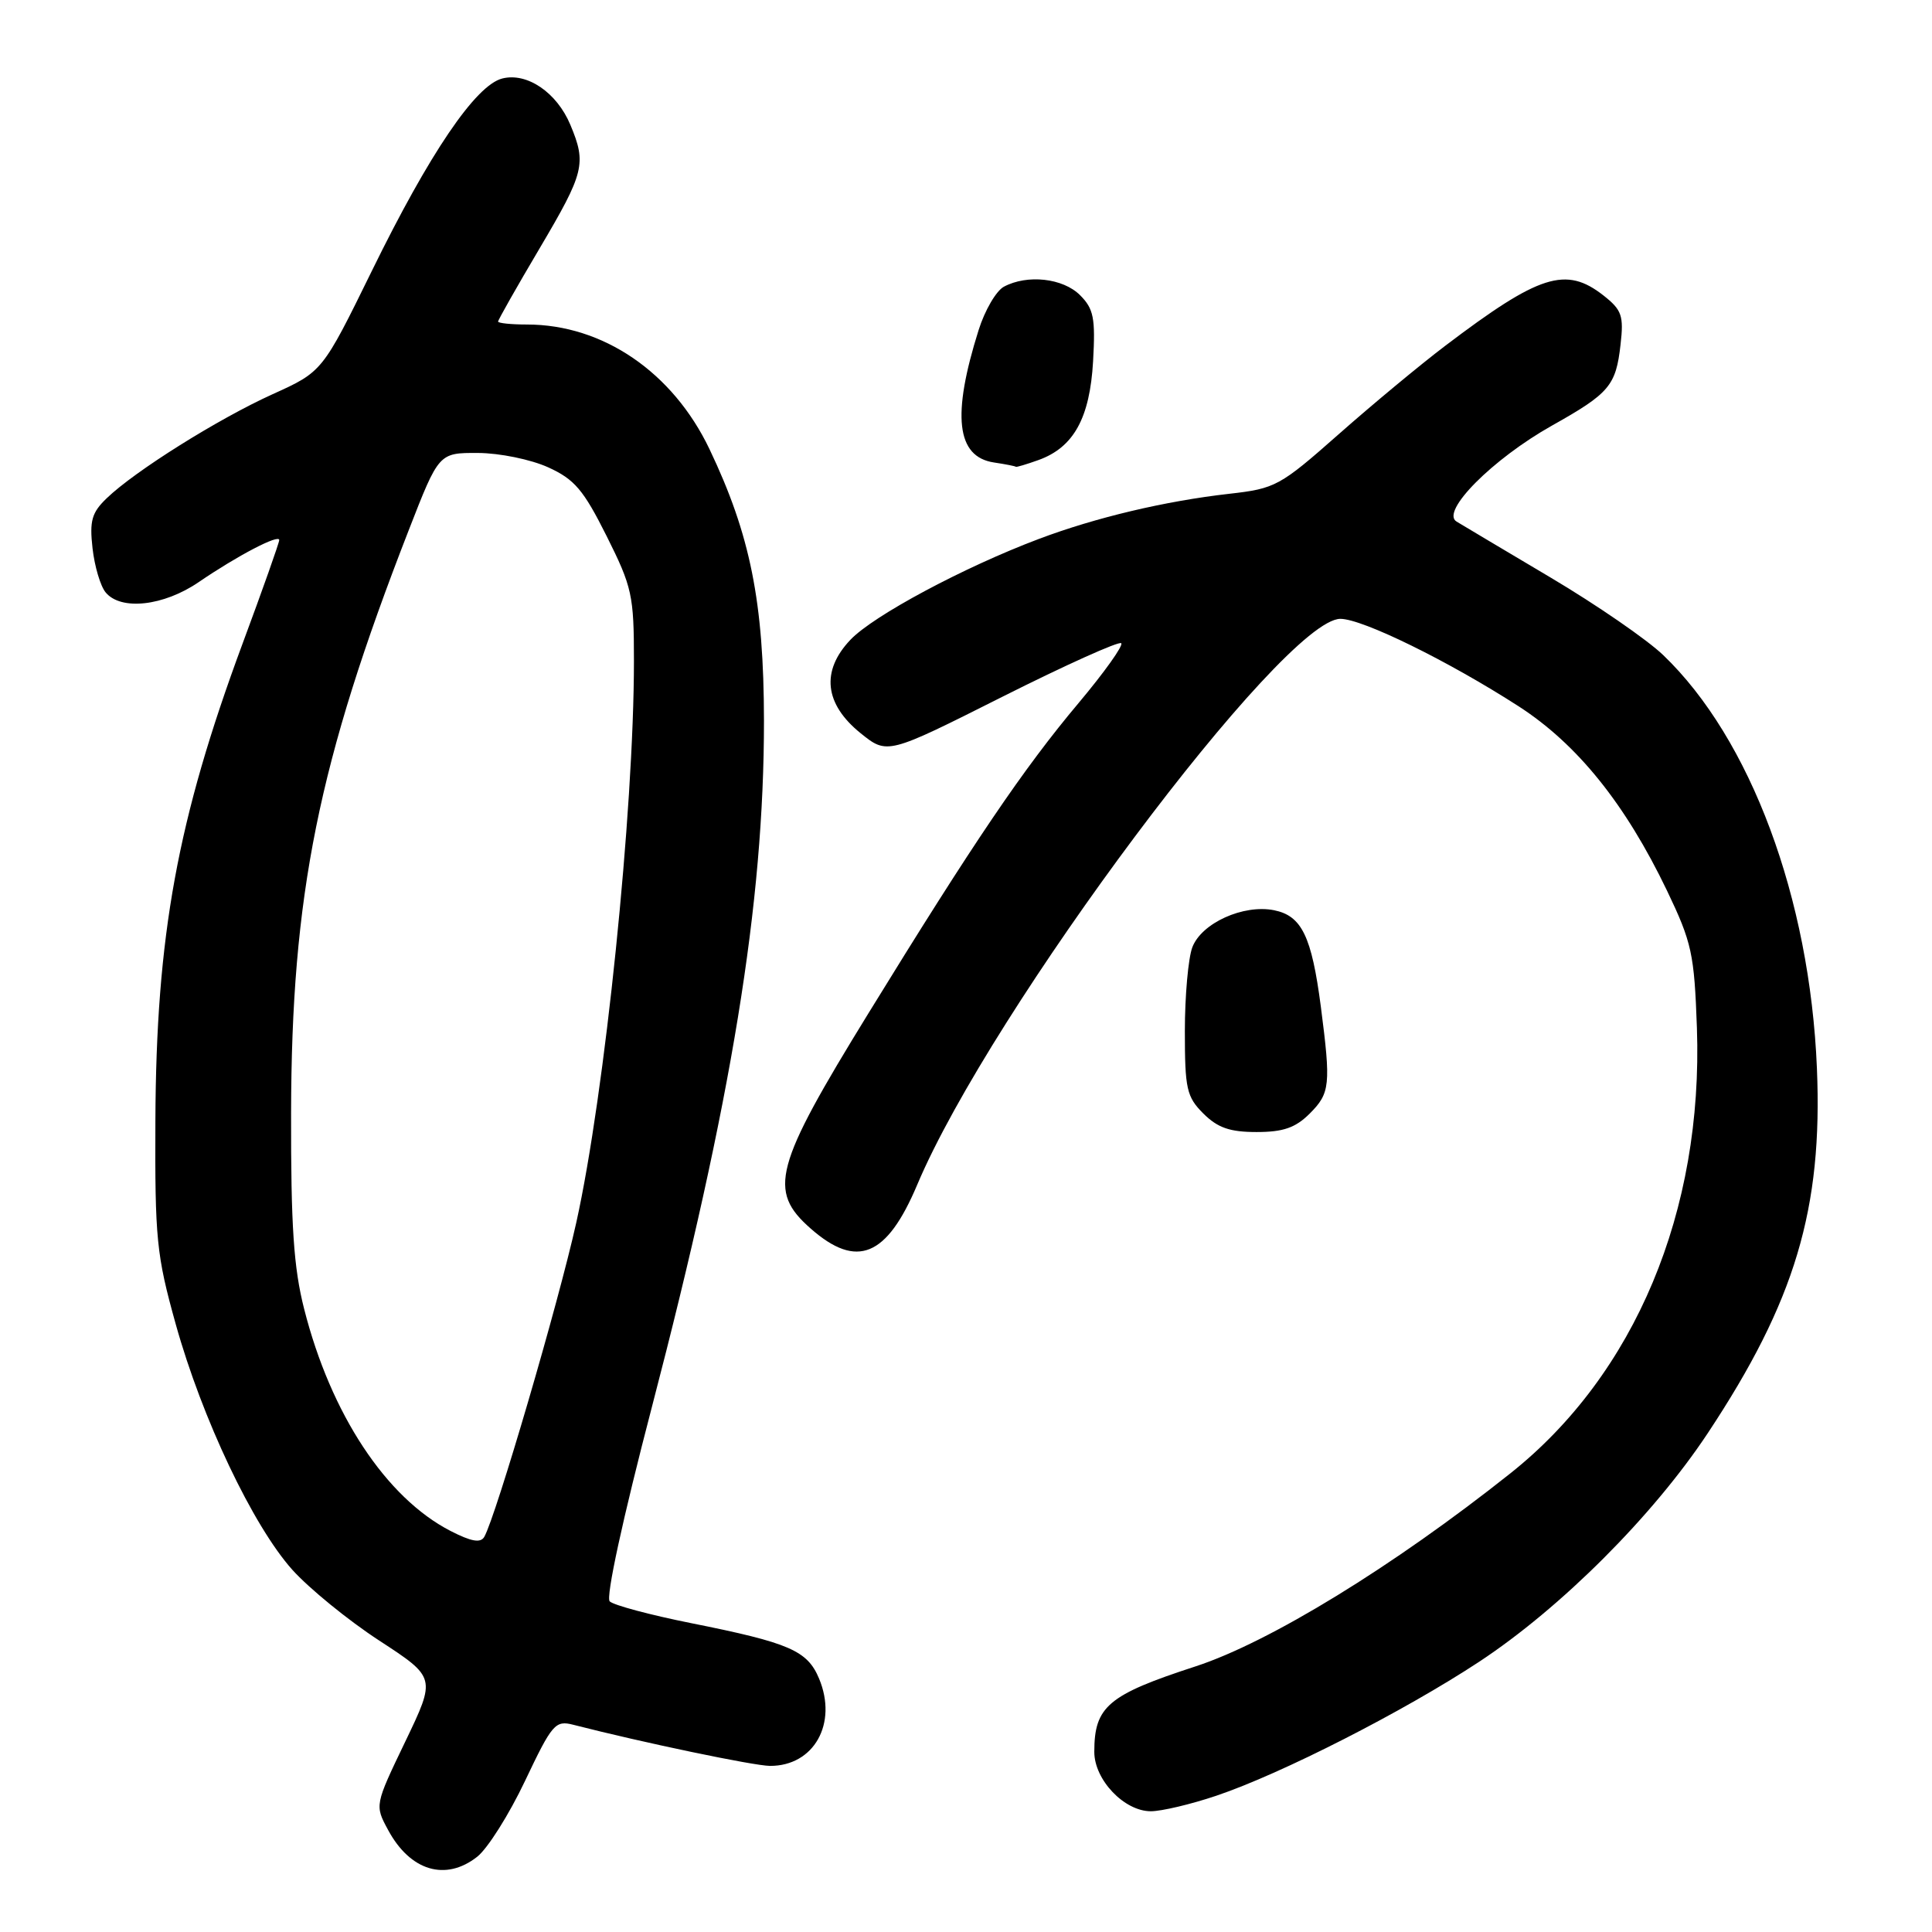 <?xml version="1.0" encoding="UTF-8" standalone="no"?>
<!DOCTYPE svg PUBLIC "-//W3C//DTD SVG 1.1//EN" "http://www.w3.org/Graphics/SVG/1.1/DTD/svg11.dtd" >
<svg xmlns="http://www.w3.org/2000/svg" xmlns:xlink="http://www.w3.org/1999/xlink" version="1.1" viewBox="0 0 256 256">
 <g >
 <path fill="currentColor"
d=" M 63.23 246.03 C 64.61 244.95 67.46 240.43 69.57 235.98 C 73.16 228.42 73.58 227.93 75.96 228.54 C 85.20 230.91 99.91 233.98 102.03 233.99 C 107.85 234.01 111.02 228.38 108.53 222.42 C 106.98 218.71 104.61 217.68 91.60 215.08 C 86.15 213.99 81.29 212.69 80.79 212.19 C 80.25 211.65 82.51 201.25 86.39 186.39 C 96.96 145.88 101.24 119.68 101.23 95.50 C 101.21 79.79 99.43 70.87 94.01 59.51 C 89.14 49.31 79.89 43.00 69.82 43.00 C 67.72 43.00 66.00 42.82 66.00 42.61 C 66.00 42.39 68.47 38.03 71.50 32.91 C 77.44 22.86 77.73 21.69 75.58 16.55 C 73.79 12.26 69.84 9.57 66.56 10.40 C 63.03 11.28 56.90 20.32 49.28 35.88 C 42.72 49.25 42.72 49.25 36.11 52.24 C 28.90 55.51 17.88 62.41 14.14 66.02 C 12.16 67.92 11.85 69.00 12.26 72.64 C 12.53 75.04 13.31 77.67 14.00 78.50 C 16.02 80.94 21.68 80.31 26.32 77.14 C 31.44 73.64 37.00 70.73 37.00 71.56 C 37.00 71.90 34.81 78.10 32.12 85.34 C 23.50 108.61 20.69 123.96 20.59 148.50 C 20.52 164.15 20.73 166.29 23.28 175.44 C 26.78 187.98 33.51 202.16 38.73 208.00 C 40.95 210.47 46.13 214.70 50.26 217.39 C 57.77 222.29 57.77 222.29 53.71 230.75 C 49.65 239.20 49.65 239.20 51.43 242.49 C 54.35 247.91 59.05 249.32 63.23 246.03 Z  M 161.15 237.95 C 169.77 235.05 186.02 226.76 196.00 220.19 C 206.84 213.04 219.01 200.88 226.27 189.93 C 237.86 172.44 241.53 160.18 240.75 141.53 C 239.81 118.98 231.96 97.89 220.37 86.79 C 218.24 84.75 211.55 80.14 205.50 76.55 C 199.45 72.96 193.82 69.61 193.00 69.11 C 190.83 67.80 197.77 60.82 205.65 56.39 C 213.26 52.12 214.12 51.10 214.73 45.66 C 215.17 41.83 214.90 41.07 212.48 39.16 C 207.49 35.24 203.99 36.35 191.50 45.82 C 188.20 48.32 181.84 53.60 177.38 57.54 C 169.59 64.42 168.99 64.74 162.88 65.43 C 154.40 66.39 145.19 68.57 137.66 71.41 C 127.73 75.15 115.72 81.57 112.68 84.78 C 108.76 88.91 109.24 93.28 114.03 97.15 C 117.57 100.00 117.57 100.00 132.79 92.34 C 141.17 88.13 148.27 84.93 148.57 85.23 C 148.87 85.53 146.33 89.09 142.93 93.14 C 135.61 101.85 129.04 111.55 115.07 134.27 C 102.56 154.60 101.71 157.78 107.43 162.80 C 113.54 168.17 117.50 166.54 121.53 157.00 C 131.27 133.89 170.07 82.00 177.61 82.00 C 180.53 82.00 191.92 87.59 201.23 93.59 C 209.00 98.61 215.36 106.51 220.88 118.00 C 224.18 124.90 224.50 126.36 224.85 136.21 C 225.69 160.50 216.65 182.10 200.14 195.22 C 184.64 207.54 168.20 217.62 158.40 220.81 C 146.82 224.58 145.00 226.12 145.00 232.13 C 145.00 235.83 148.96 240.00 152.49 240.00 C 153.90 240.00 157.80 239.08 161.15 237.95 Z  M 173.55 147.55 C 176.25 144.84 176.36 143.76 175.02 133.40 C 173.80 124.06 172.49 121.35 168.82 120.61 C 164.75 119.80 159.21 122.31 157.99 125.52 C 157.45 126.95 157.00 131.95 157.00 136.61 C 157.00 144.28 157.23 145.33 159.45 147.55 C 161.35 149.44 162.96 150.00 166.50 150.00 C 170.04 150.00 171.65 149.44 173.55 147.55 Z  M 137.60 60.96 C 142.27 59.28 144.41 55.40 144.84 47.86 C 145.16 42.14 144.92 40.92 143.11 39.11 C 140.85 36.85 136.12 36.33 133.02 37.99 C 132.00 38.54 130.49 41.12 129.67 43.74 C 126.10 55.06 126.73 60.53 131.70 61.28 C 133.24 61.51 134.55 61.77 134.60 61.85 C 134.66 61.93 136.01 61.53 137.60 60.96 Z  M 59.70 202.86 C 51.15 198.46 43.83 187.36 40.30 173.44 C 38.91 167.98 38.54 162.44 38.57 147.50 C 38.62 118.60 42.17 101.02 54.16 70.25 C 58.15 60.00 58.15 60.00 63.33 60.02 C 66.20 60.03 70.33 60.88 72.63 61.92 C 76.13 63.51 77.31 64.90 80.38 71.03 C 83.76 77.79 84.00 78.88 84.00 87.57 C 84.00 107.44 80.15 144.91 76.36 162.00 C 74.01 172.61 65.71 200.93 64.17 203.64 C 63.68 204.49 62.45 204.27 59.70 202.86 Z "/>
</g>
</svg>